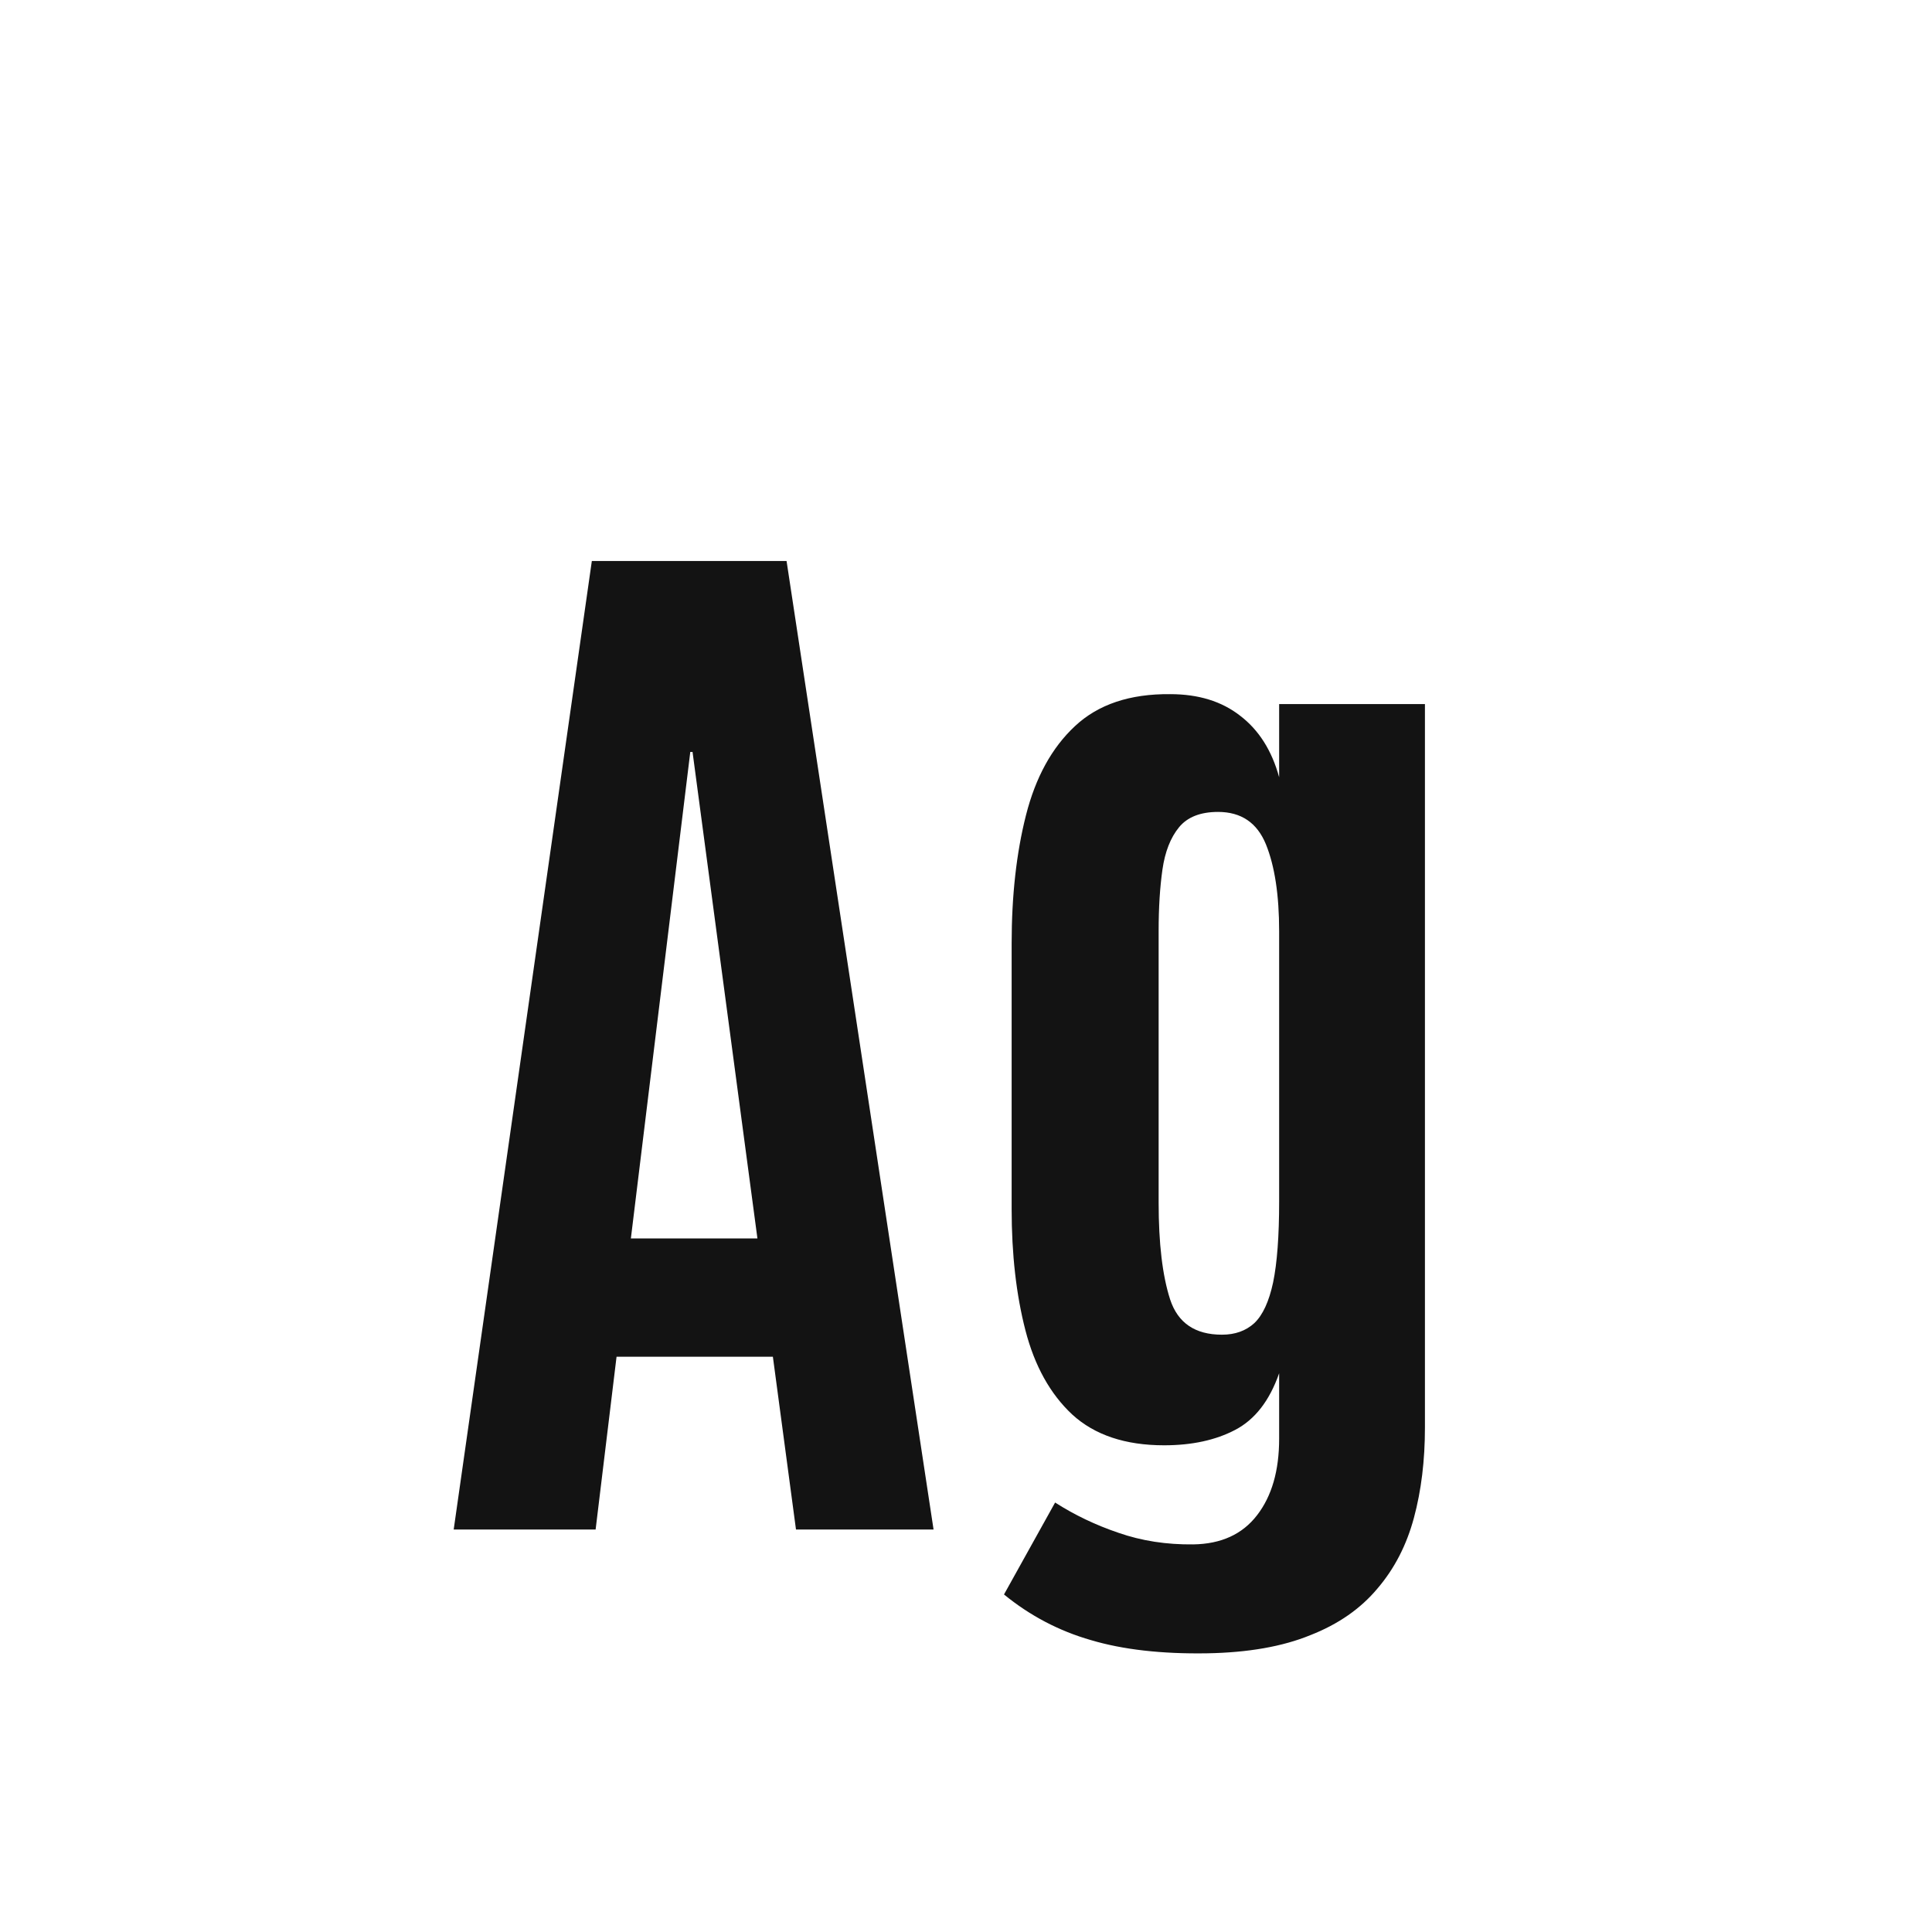 <svg width="24" height="24" viewBox="0 0 24 24" fill="none" xmlns="http://www.w3.org/2000/svg">
<path d="M5.636 19L7.352 6.969H9.771L11.597 19H9.888L9.601 16.854H7.659L7.399 19H5.636ZM7.837 15.384H9.409L8.603 9.341H8.575L7.837 15.384ZM14.994 20.538C14.429 20.547 13.948 20.492 13.552 20.374C13.155 20.26 12.795 20.071 12.472 19.807L13.107 18.665C13.349 18.82 13.611 18.945 13.894 19.041C14.181 19.141 14.491 19.189 14.823 19.185C15.17 19.18 15.434 19.059 15.616 18.822C15.799 18.585 15.89 18.269 15.89 17.872V17.059C15.771 17.4 15.589 17.635 15.343 17.763C15.101 17.89 14.807 17.954 14.461 17.954C13.978 17.954 13.597 17.826 13.319 17.571C13.046 17.316 12.852 16.967 12.738 16.525C12.624 16.083 12.567 15.582 12.567 15.021V11.72C12.567 11.123 12.627 10.592 12.745 10.127C12.864 9.658 13.066 9.288 13.354 9.02C13.641 8.751 14.035 8.618 14.536 8.623C14.887 8.623 15.176 8.712 15.404 8.89C15.637 9.067 15.799 9.323 15.89 9.655V8.746H17.701V17.735C17.701 18.141 17.656 18.515 17.564 18.856C17.473 19.194 17.323 19.485 17.113 19.731C16.904 19.982 16.626 20.176 16.279 20.312C15.933 20.454 15.505 20.529 14.994 20.538ZM15.179 16.58C15.343 16.58 15.477 16.532 15.582 16.436C15.687 16.336 15.764 16.168 15.815 15.931C15.865 15.689 15.89 15.354 15.89 14.926V11.569C15.89 11.118 15.835 10.758 15.726 10.489C15.616 10.22 15.418 10.086 15.131 10.086C14.912 10.086 14.75 10.15 14.646 10.277C14.541 10.405 14.472 10.58 14.44 10.804C14.409 11.023 14.393 11.275 14.393 11.562V14.94C14.393 15.445 14.44 15.846 14.536 16.143C14.632 16.434 14.846 16.58 15.179 16.58Z" fill="#131313"/>
</svg>
